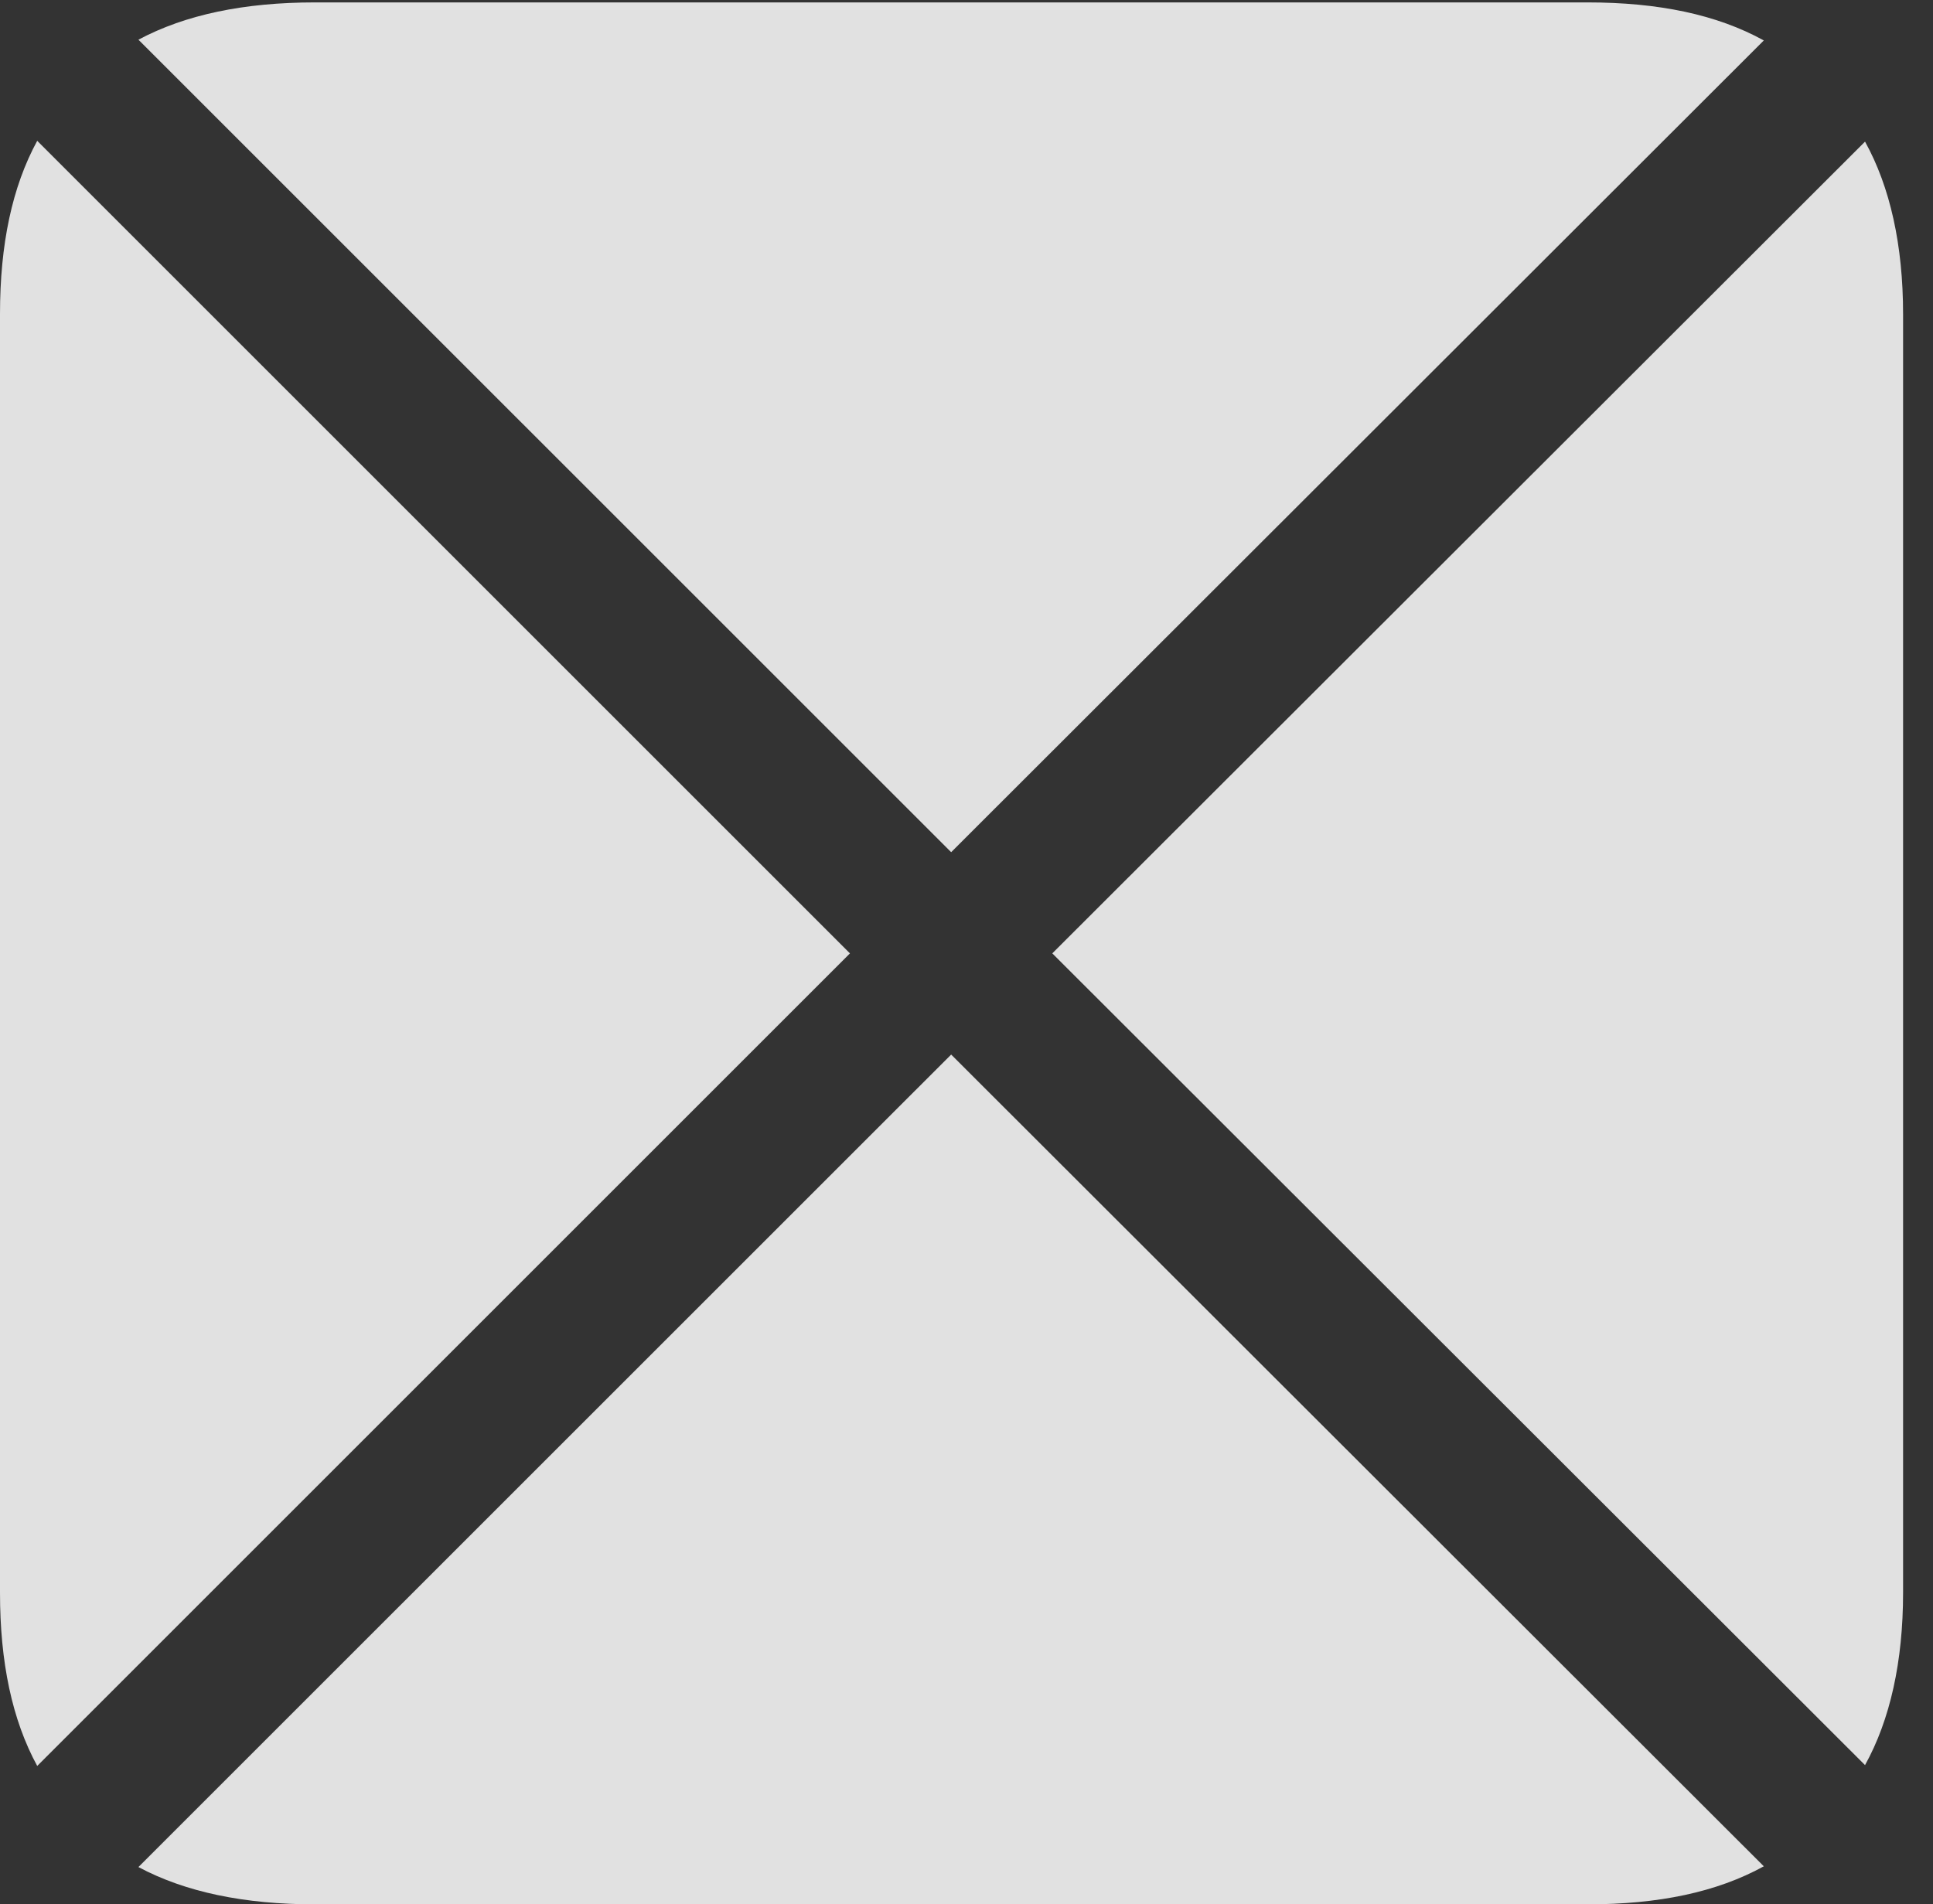 <?xml version="1.0" encoding="UTF-8"?>
<!--Generator: Apple Native CoreSVG 326-->
<!DOCTYPE svg
PUBLIC "-//W3C//DTD SVG 1.1//EN"
       "http://www.w3.org/Graphics/SVG/1.1/DTD/svg11.dtd">
<svg version="1.1" xmlns="http://www.w3.org/2000/svg" xmlns:xlink="http://www.w3.org/1999/xlink" viewBox="0 0 23.32 22.979">
 <rect x="0" y="0" width="23.32" height="22.979" fill="#333333" stroke="none"/>
 <g>
  <rect height="22.979" opacity="0" width="23.32" x="0" y="0"/>
  <path d="M10.254 11.504L0.449 1.699C0.146 2.256 0 2.949 0 3.789L0 19.219C0 20.059 0.146 20.752 0.449 21.309ZM11.475 10.283L21.279 0.488C20.713 0.176 20.01 0.029 19.15 0.029L3.799 0.029C2.949 0.029 2.236 0.176 1.67 0.479ZM12.695 11.504L22.5 21.299C22.803 20.752 22.959 20.049 22.959 19.219L22.959 3.789C22.959 2.959 22.803 2.256 22.5 1.709ZM11.475 12.725L1.67 22.529C2.236 22.832 2.949 22.979 3.799 22.979L19.15 22.979C20.01 22.979 20.713 22.832 21.279 22.52Z" fill="white" fill-opacity="0.85"/>
 </g>
</svg>

